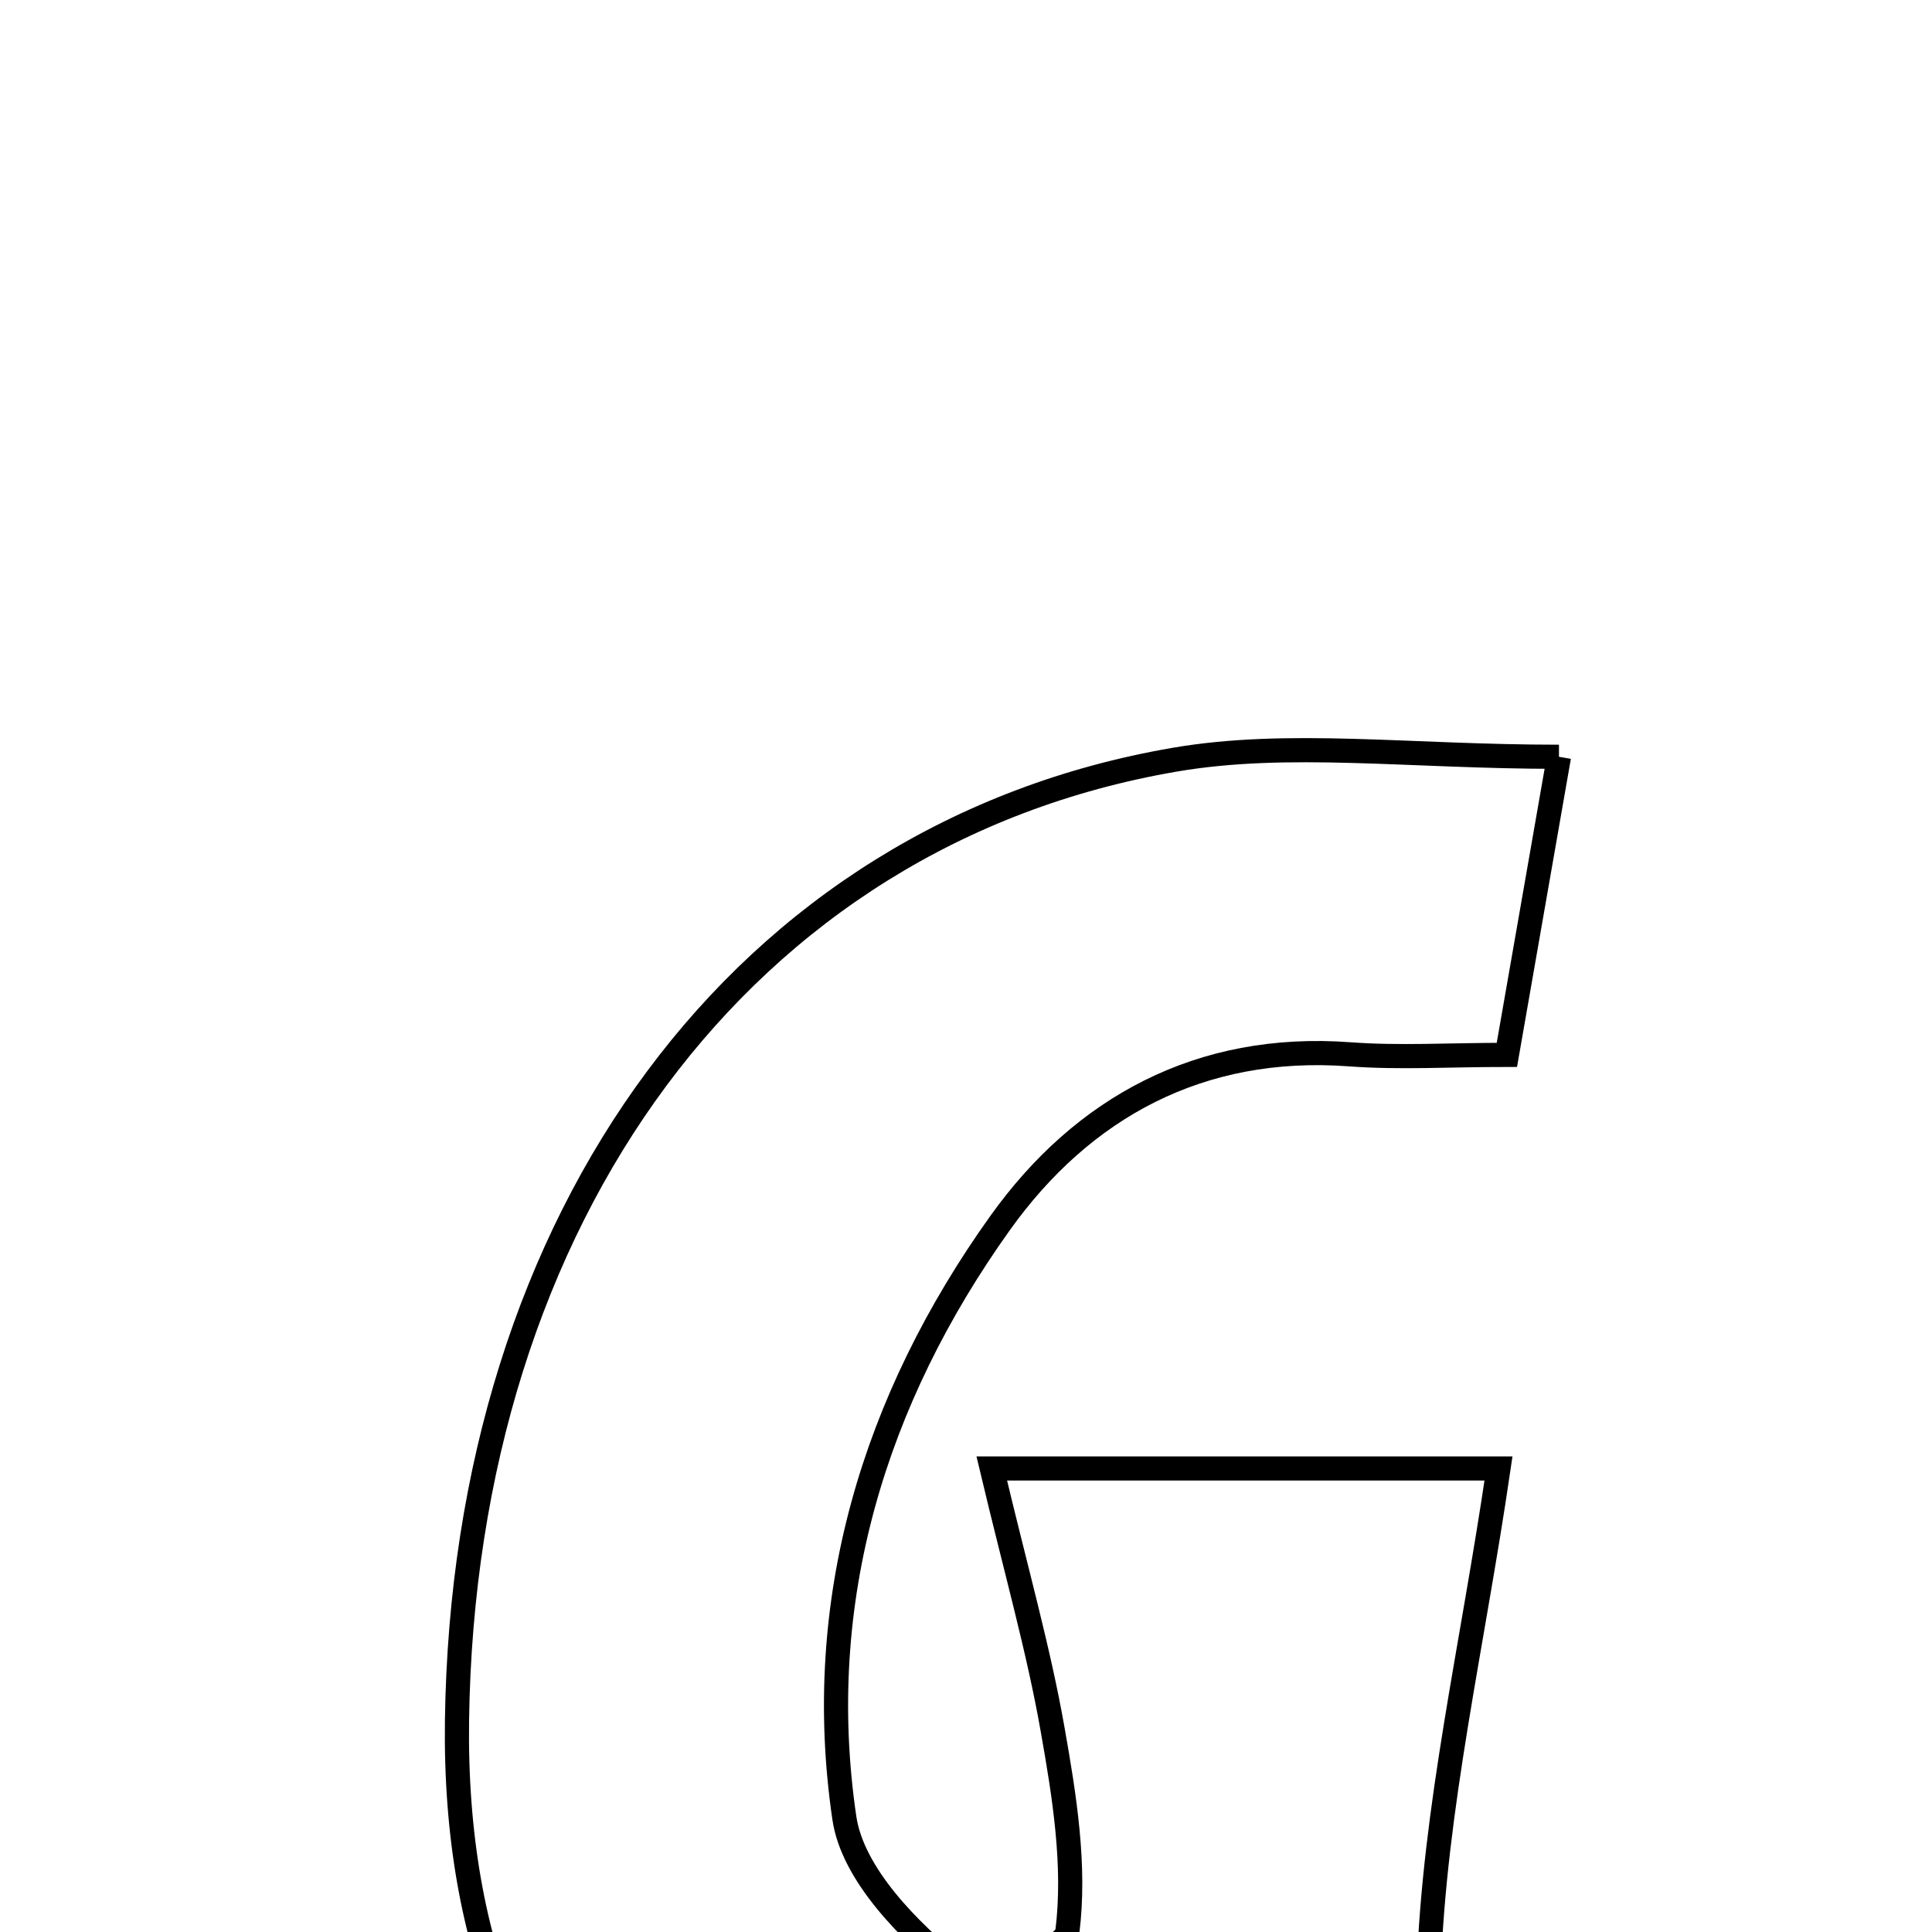 <svg xmlns="http://www.w3.org/2000/svg" viewBox="0.0 0.0 24.0 24.0" height="200px" width="200px"><path fill="none" stroke="black" stroke-width=".3" stroke-opacity="1.0"  filling="0" d="M19.366 9.401 C19.085 11.011 18.911 12.006 18.719 13.104 C18.001 13.104 17.381 13.143 16.767 13.097 C14.908 12.959 13.448 13.76 12.425 15.191 C10.858 17.383 10.092 19.889 10.489 22.585 C10.592 23.283 11.29 23.986 11.889 24.47 C12.105 24.644 13.23 24.229 13.259 23.998 C13.362 23.179 13.223 22.314 13.076 21.484 C12.903 20.499 12.627 19.533 12.32 18.242 C14.696 18.242 16.577 18.242 18.615 18.242 C18.292 20.447 17.816 22.461 17.748 24.489 C17.678 26.592 16.484 27.375 14.771 27.957 C9.407 29.782 5.601 27.046 5.677 21.374 C5.762 15.099 9.238 10.358 14.588 9.438 C16.005 9.194 17.5 9.401 19.366 9.401"></path></svg>